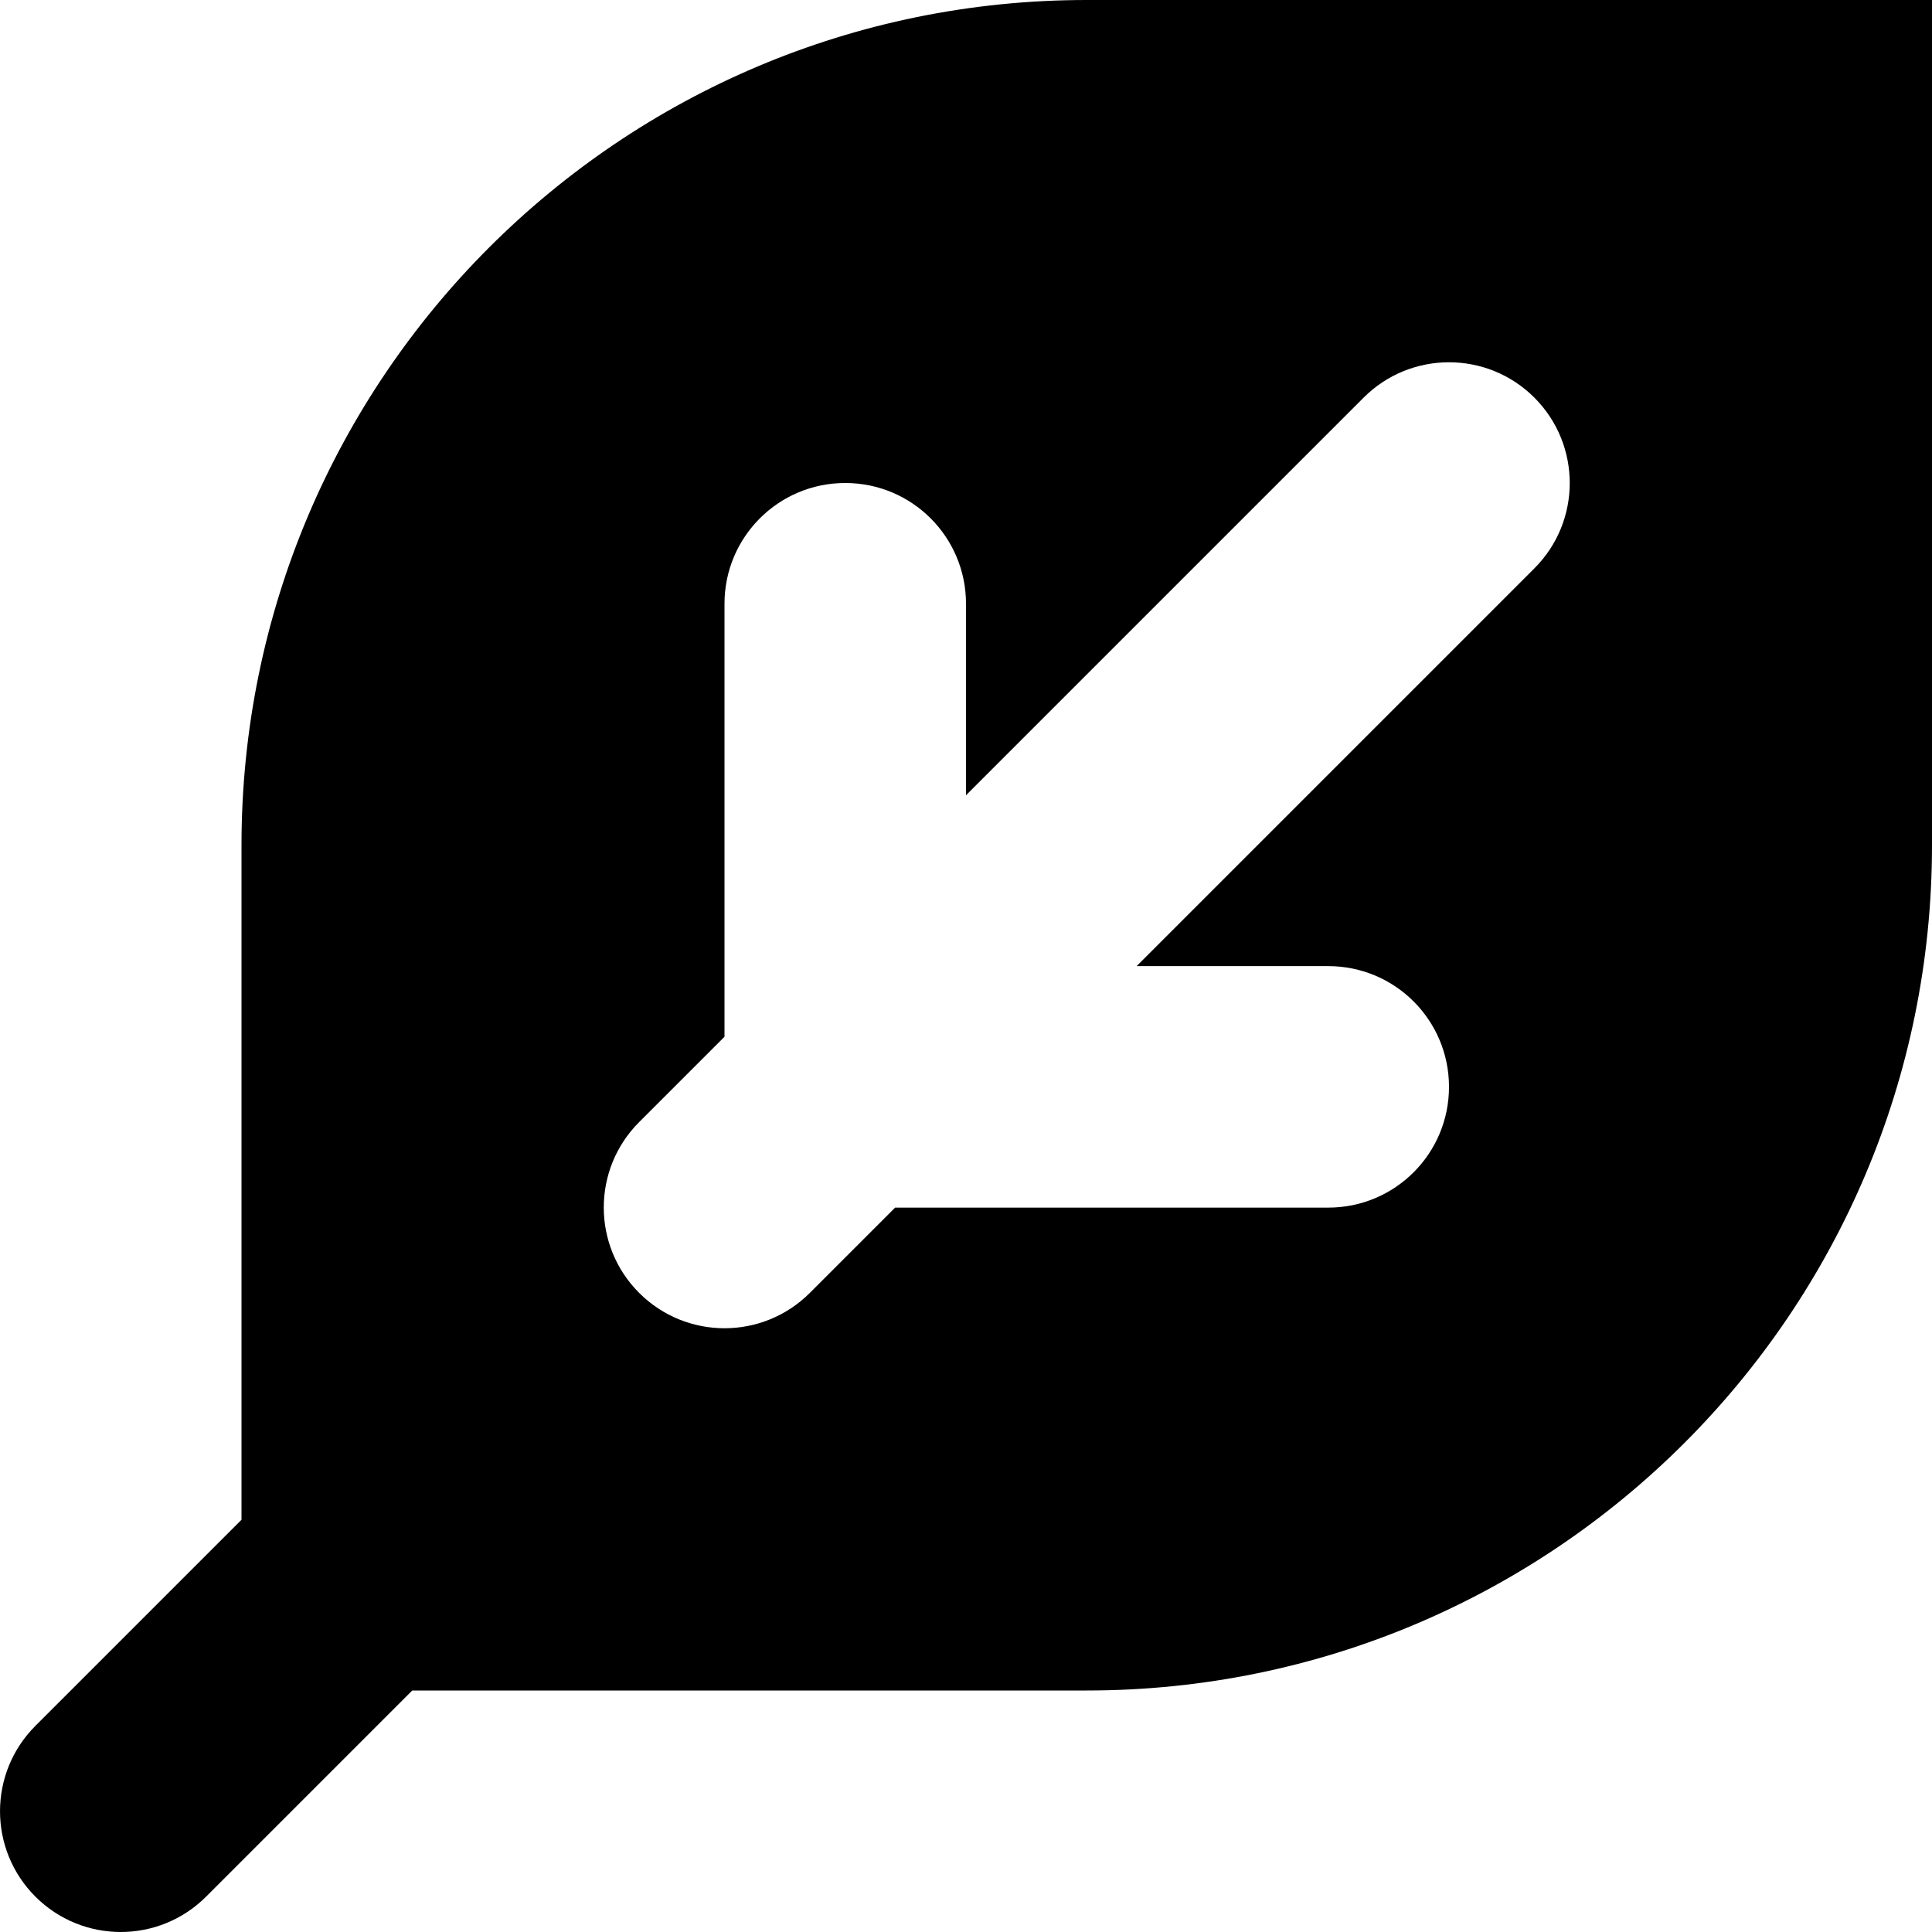 <!DOCTYPE svg PUBLIC "-//W3C//DTD SVG 1.1//EN" "http://www.w3.org/Graphics/SVG/1.1/DTD/svg11.dtd">
<!-- Uploaded to: SVG Repo, www.svgrepo.com, Transformed by: SVG Repo Mixer Tools -->
<svg version="1.0" id="Layer_1" xmlns="http://www.w3.org/2000/svg" xmlns:xlink="http://www.w3.org/1999/xlink" width="800px" height="800px" viewBox="0 0 64 64" enable-background="new 0 0 64 64" xml:space="preserve" fill="#000000">
<g id="SVGRepo_bgCarrier" stroke-width="0"/>
<g id="SVGRepo_tracerCarrier" stroke-linecap="round" stroke-linejoin="round"/>
<g id="SVGRepo_iconCarrier"> <path fill="#000000" d="M36,0C20.535,0,8,12.535,8,28v22.344l-6.828,6.828c-1.562,1.562-1.562,4.094,0,5.656 C1.953,63.609,2.977,64,4,64s2.047-0.391,2.828-1.172L13.656,56H36c15.465,0,28-12.535,28-28V0H36z M50.828,18.828L37.652,32.004H44 c2.211,0,4,1.789,4,4s-1.789,4-4,4H29.652l-2.824,2.824C26.047,43.609,25.023,44,24,44s-2.047-0.391-2.828-1.172 c-1.562-1.562-1.562-4.094,0-5.656L24,34.344V20c0-2.211,1.789-4,4-4s4,1.789,4,4v6.344l13.172-13.172 c1.562-1.562,4.094-1.562,5.656,0S52.391,17.266,50.828,18.828z"/> </g>
</svg>